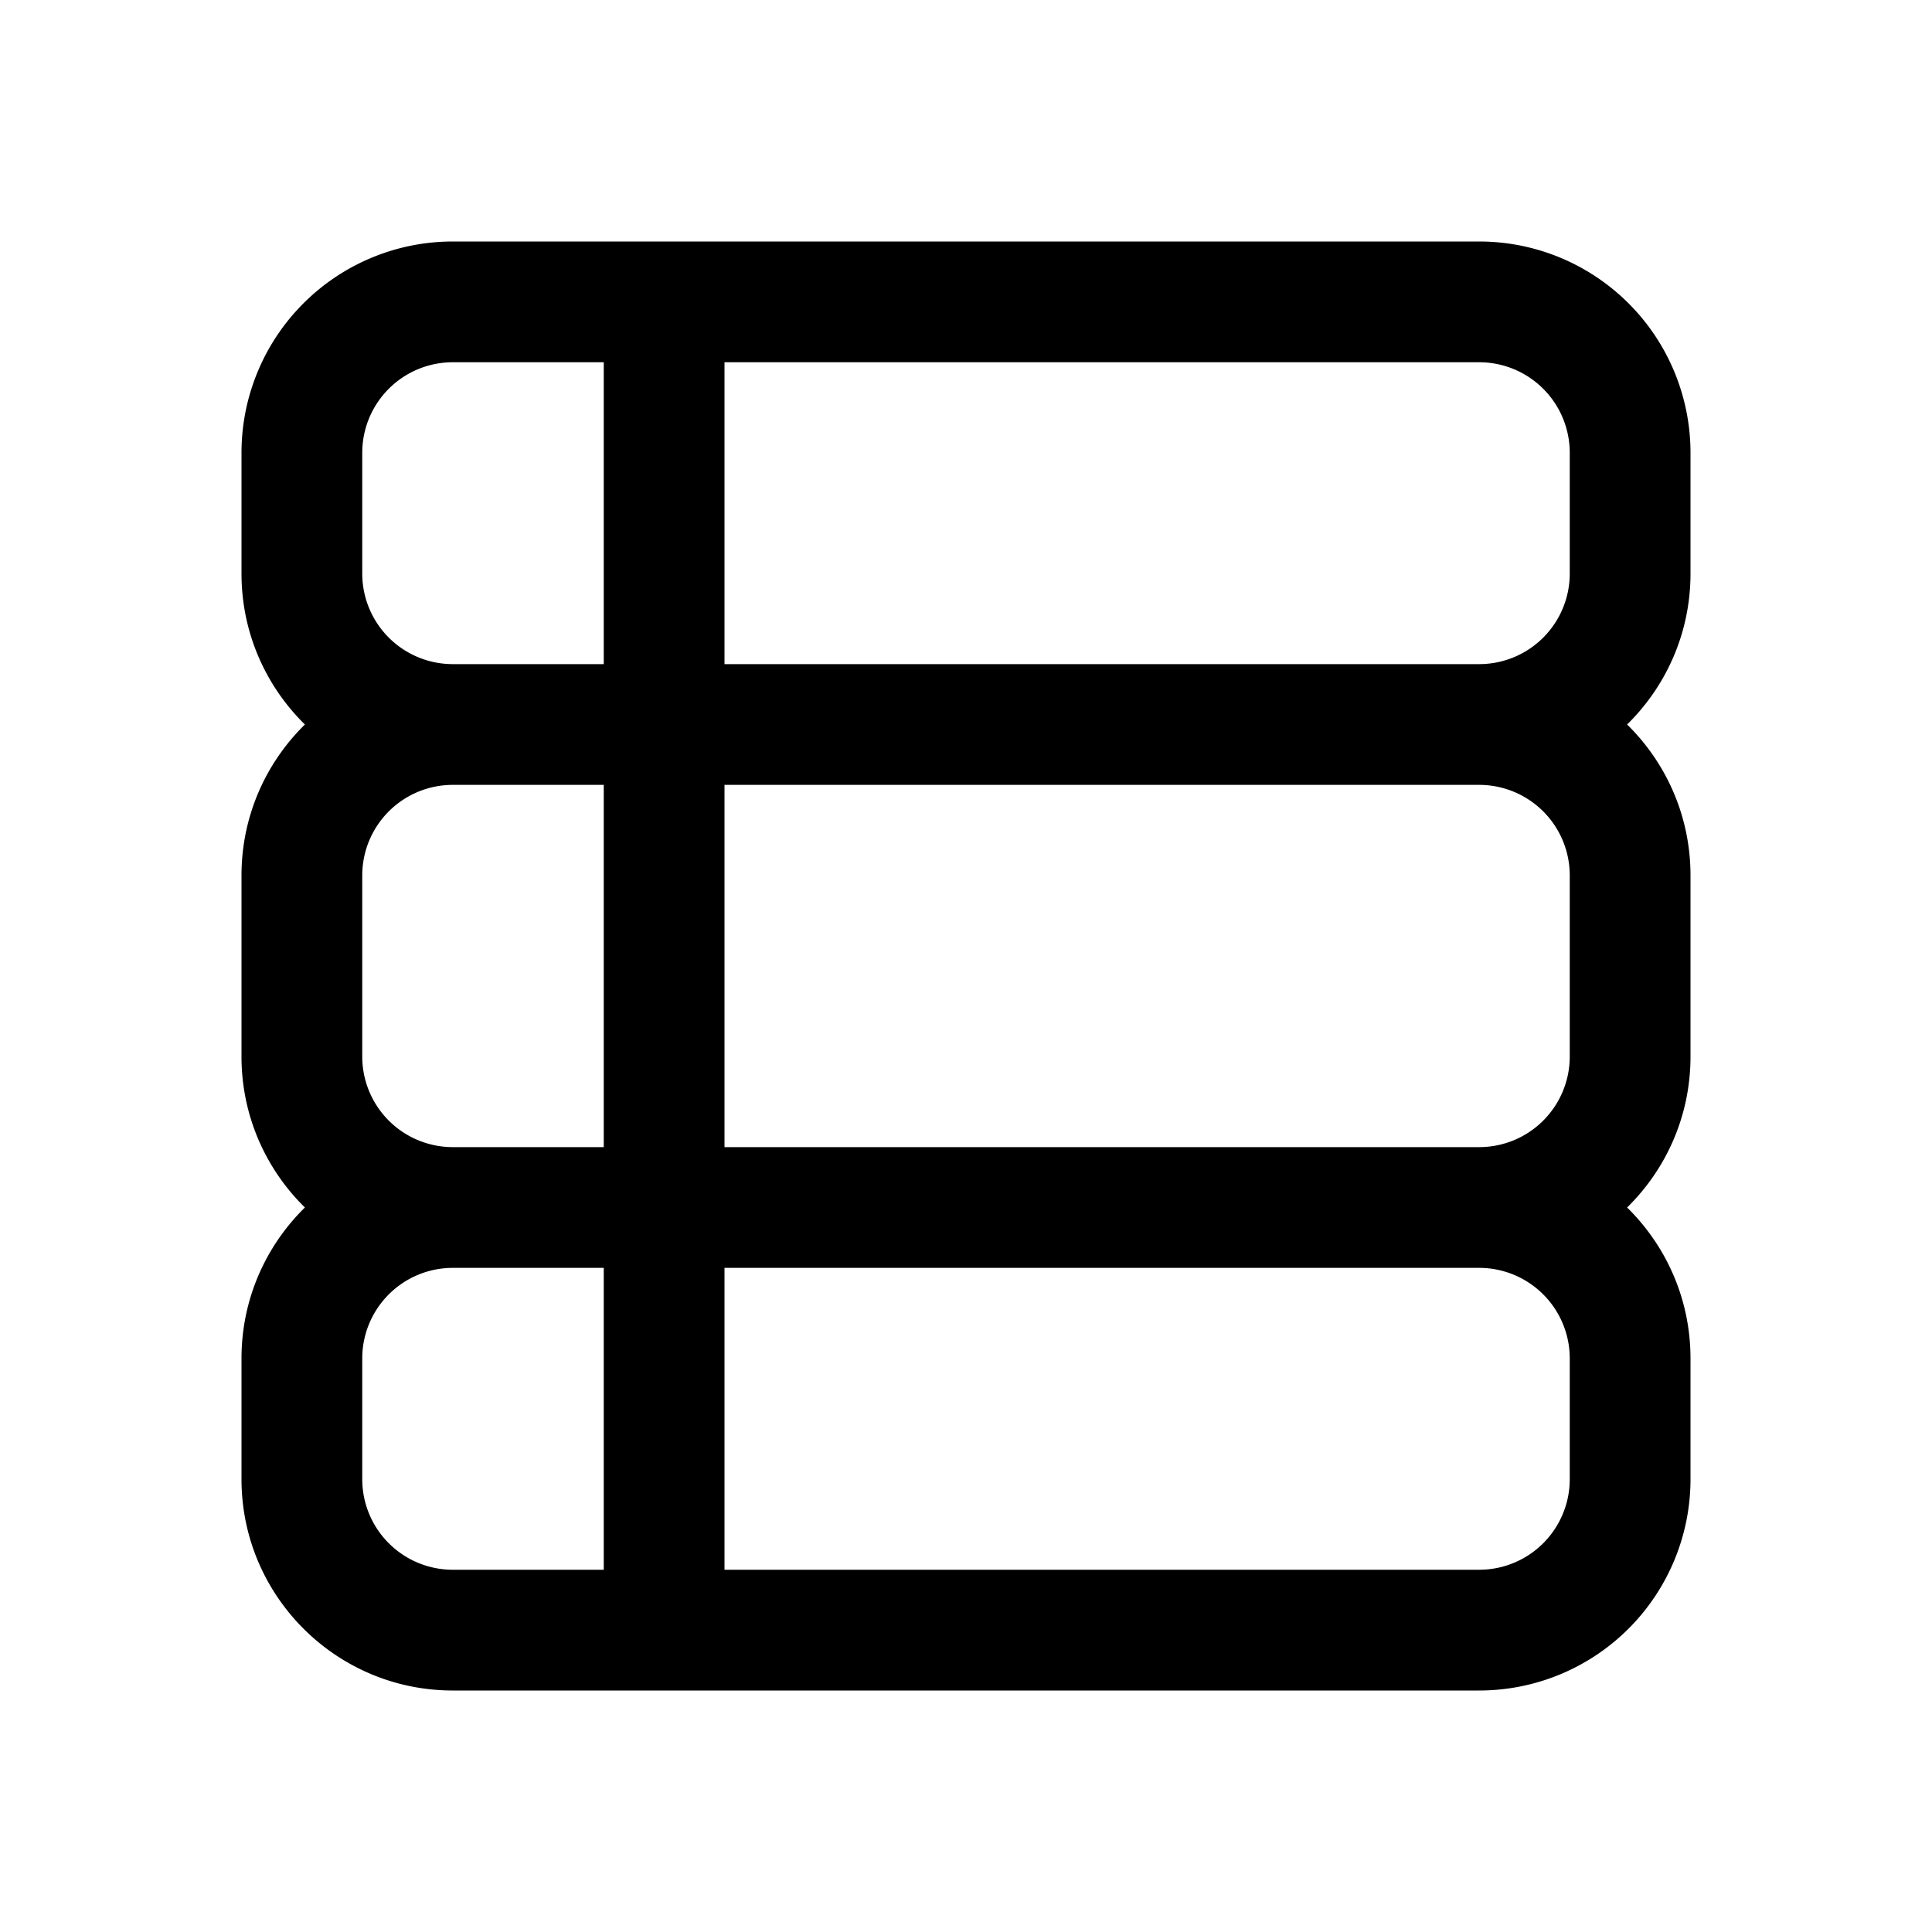 <svg xmlns="http://www.w3.org/2000/svg" width="16" height="16"><path d="M3.75 2A1.75 1.75 0 0 0 2 3.75v1c0 .49.201.932.525 1.25C2.201 6.318 2 6.76 2 7.25v1.5c0 .49.201.932.525 1.25-.324.318-.525.76-.525 1.25v1c0 .966.784 1.75 1.75 1.75h8.5A1.75 1.75 0 0 0 14 12.25v-1c0-.49-.201-.932-.525-1.25.324-.318.525-.76.525-1.25v-1.5c0-.49-.201-.932-.525-1.25.324-.318.525-.76.525-1.25v-1A1.75 1.75 0 0 0 12.25 2h-8.5ZM3 11.25a.75.75 0 0 1 .75-.75H5V13H3.75a.75.75 0 0 1-.75-.75v-1ZM6 13v-2.5h6.25a.75.75 0 0 1 .75.75v1a.75.75 0 0 1-.75.75H6Zm0-3.5v-3h6.25a.75.75 0 0 1 .75.75v1.5a.75.75 0 0 1-.75.75H6Zm0-4V3h6.25a.75.75 0 0 1 .75.75v1a.75.75 0 0 1-.75.75H6ZM5 3v2.5H3.75A.75.75 0 0 1 3 4.75v-1A.75.75 0 0 1 3.75 3H5Zm0 3.5v3H3.75A.75.75 0 0 1 3 8.75v-1.5a.75.75 0 0 1 .75-.75H5Z"/></svg>
